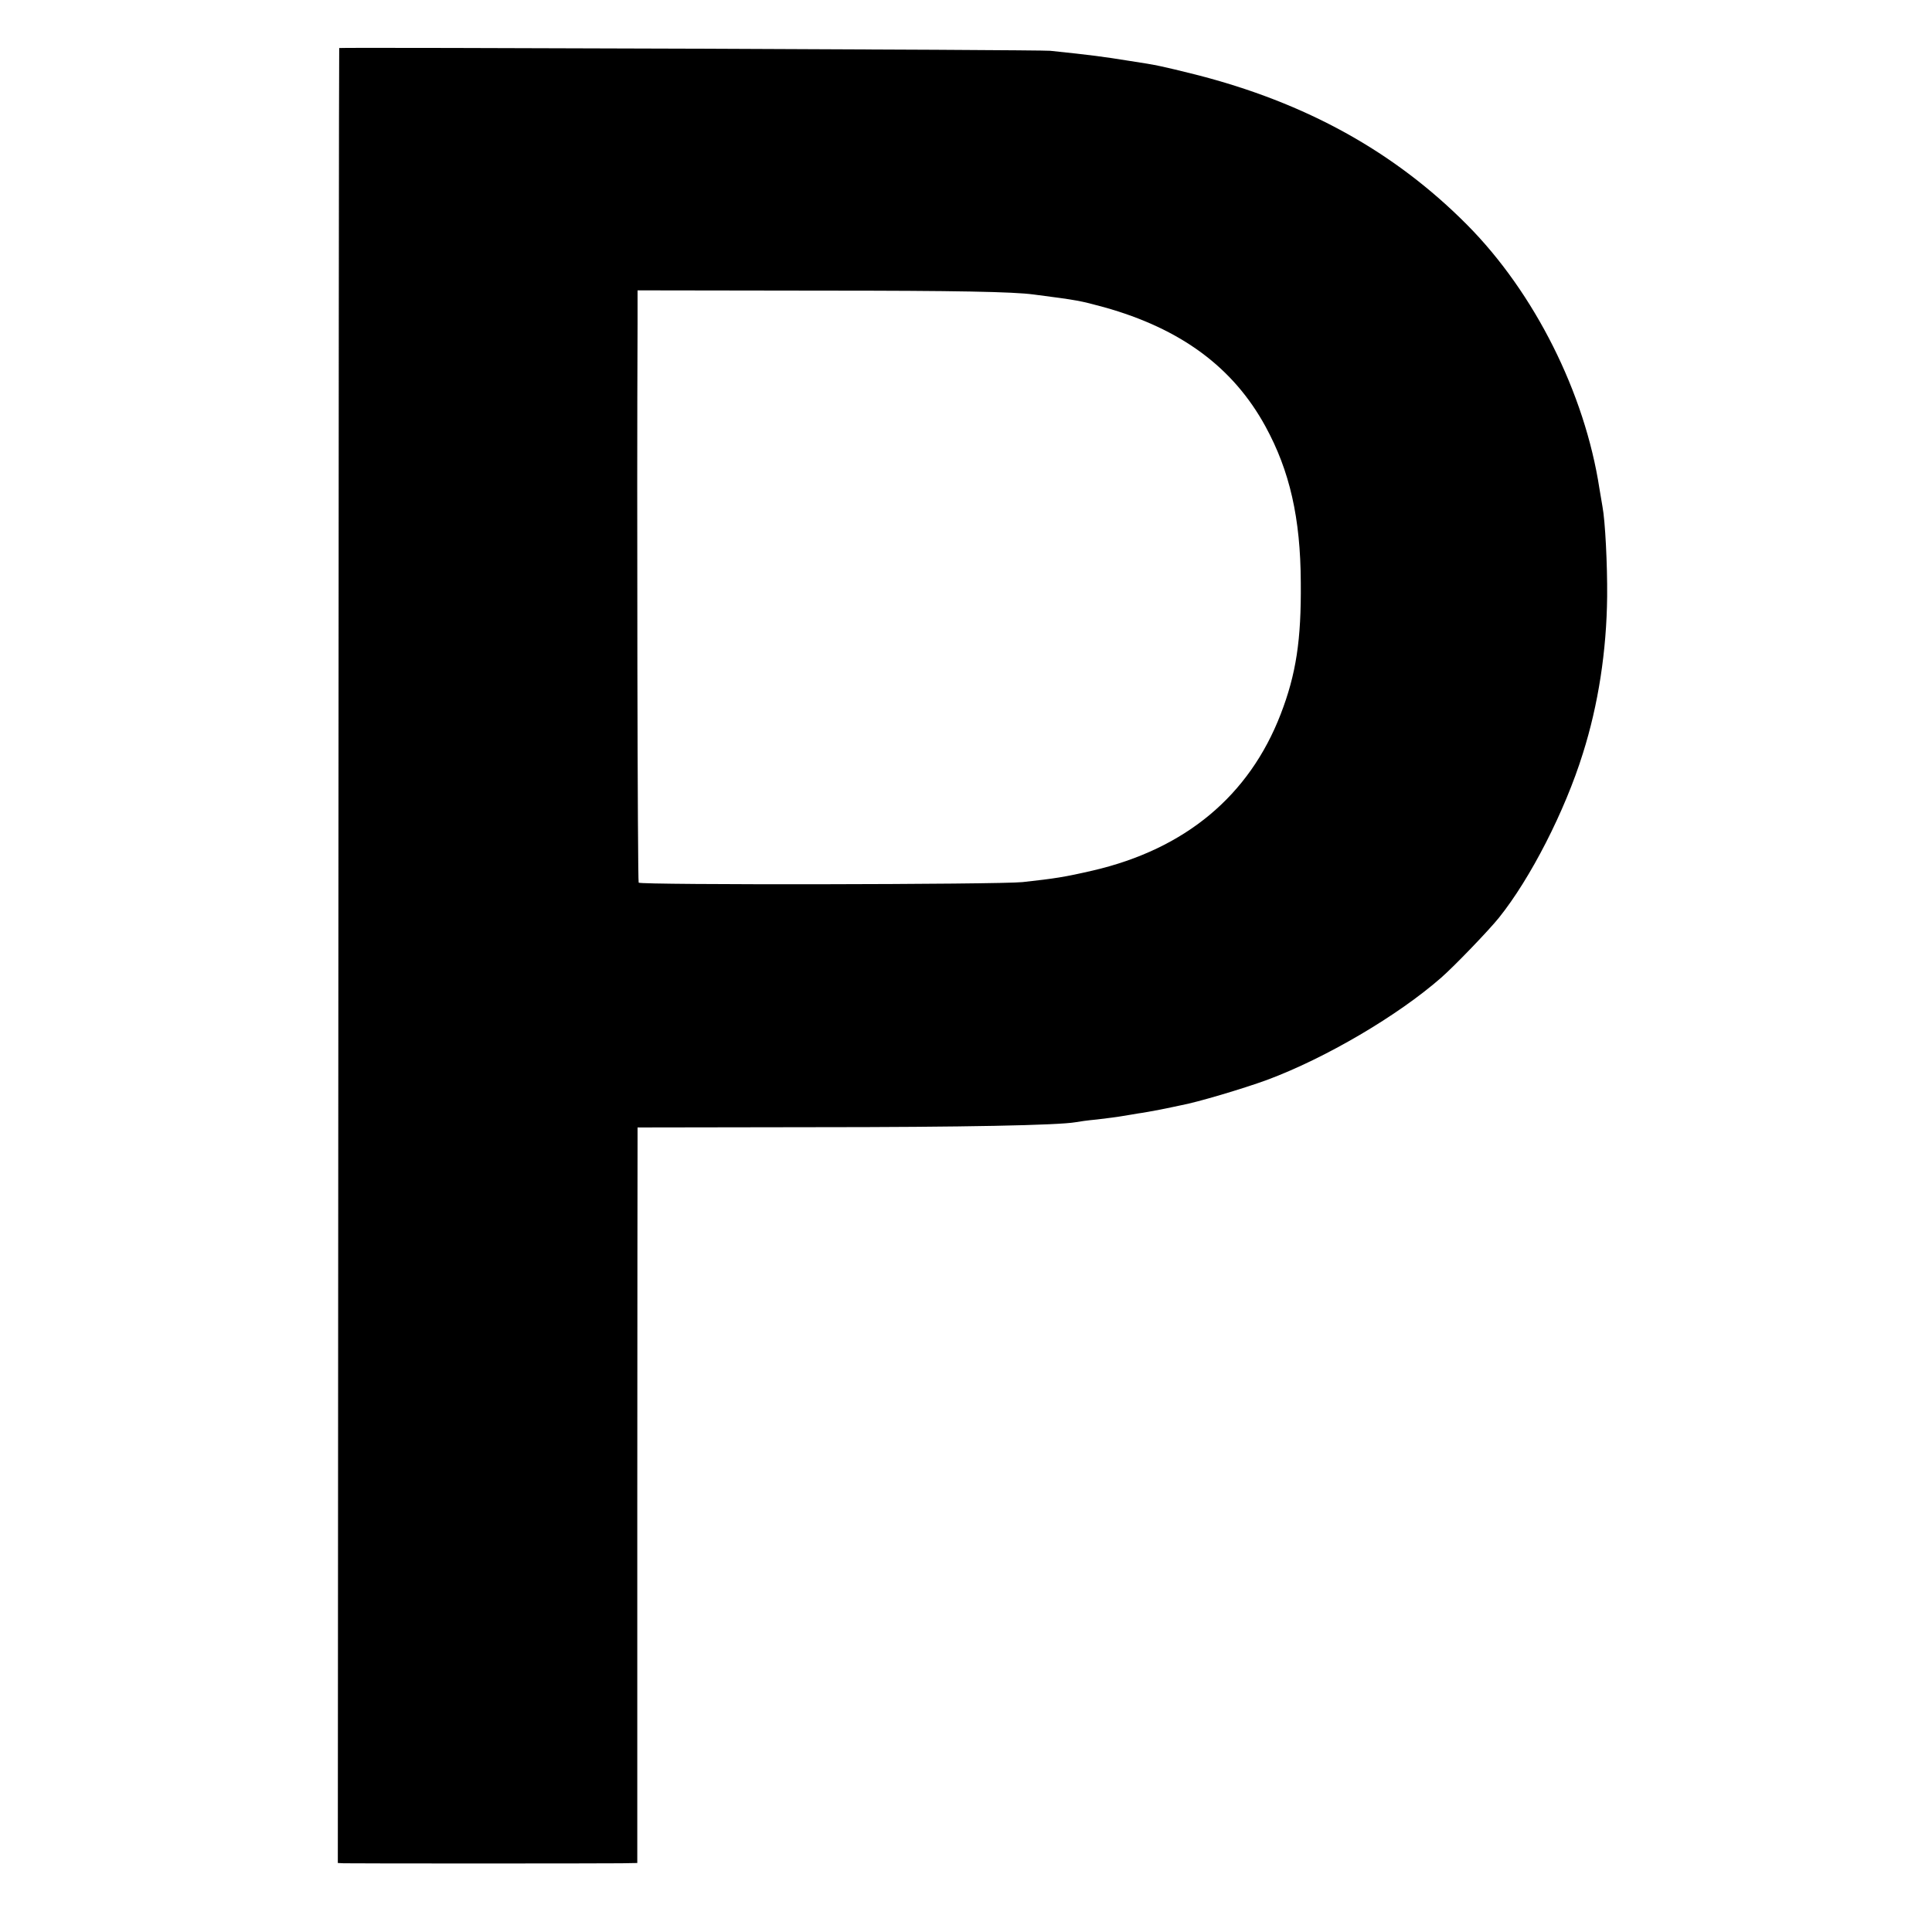 <?xml version="1.0" standalone="no"?>
<!DOCTYPE svg PUBLIC "-//W3C//DTD SVG 20010904//EN"
 "http://www.w3.org/TR/2001/REC-SVG-20010904/DTD/svg10.dtd">
<svg version="1.0" xmlns="http://www.w3.org/2000/svg"
 width="700pt" height="700pt" viewBox="0 0 700 700"
 preserveAspectRatio="xMidYMid meet">
<g transform="translate(0,700) scale(0.1,-0.1)"
fill="#000000" stroke="none">
<path d="M1229 6826 c-1 -1 -2 -1480 -3 -3288 l-2 -3288 21 -1 c27 -1 935 -1
1007 0 l57 1 0 1288 c0 708 1 1307 1 1332 l0 45 633 1 c551 0 892 7 954 18 10
2 45 7 78 10 33 4 74 9 90 12 17 3 44 7 60 10 17 2 53 9 80 14 28 6 60 12 72
15 61 11 228 61 313 92 213 79 476 234 632 371 47 41 173 172 209 217 114 142
239 386 304 595 56 177 86 372 88 569 1 114 -7 274 -17 326 -2 11 -7 40 -11
65 -53 346 -235 709 -479 955 -263 265 -584 443 -985 545 -121 30 -137 34
-236 49 -100 16 -137 21 -290 37 -36 4 -2567 13 -2576 10z m2516 -893 c162
-21 166 -22 255 -46 279 -78 468 -218 585 -432 88 -161 127 -332 128 -565 2
-209 -17 -333 -73 -478 -114 -295 -345 -488 -680 -566 -104 -24 -137 -29 -255
-42 -82 -9 -1386 -11 -1391 -2 -4 6 -7 1392 -4 2024 l0 122 668 -1 c487 0 694
-4 767 -14z"/>
</g>
</svg>
